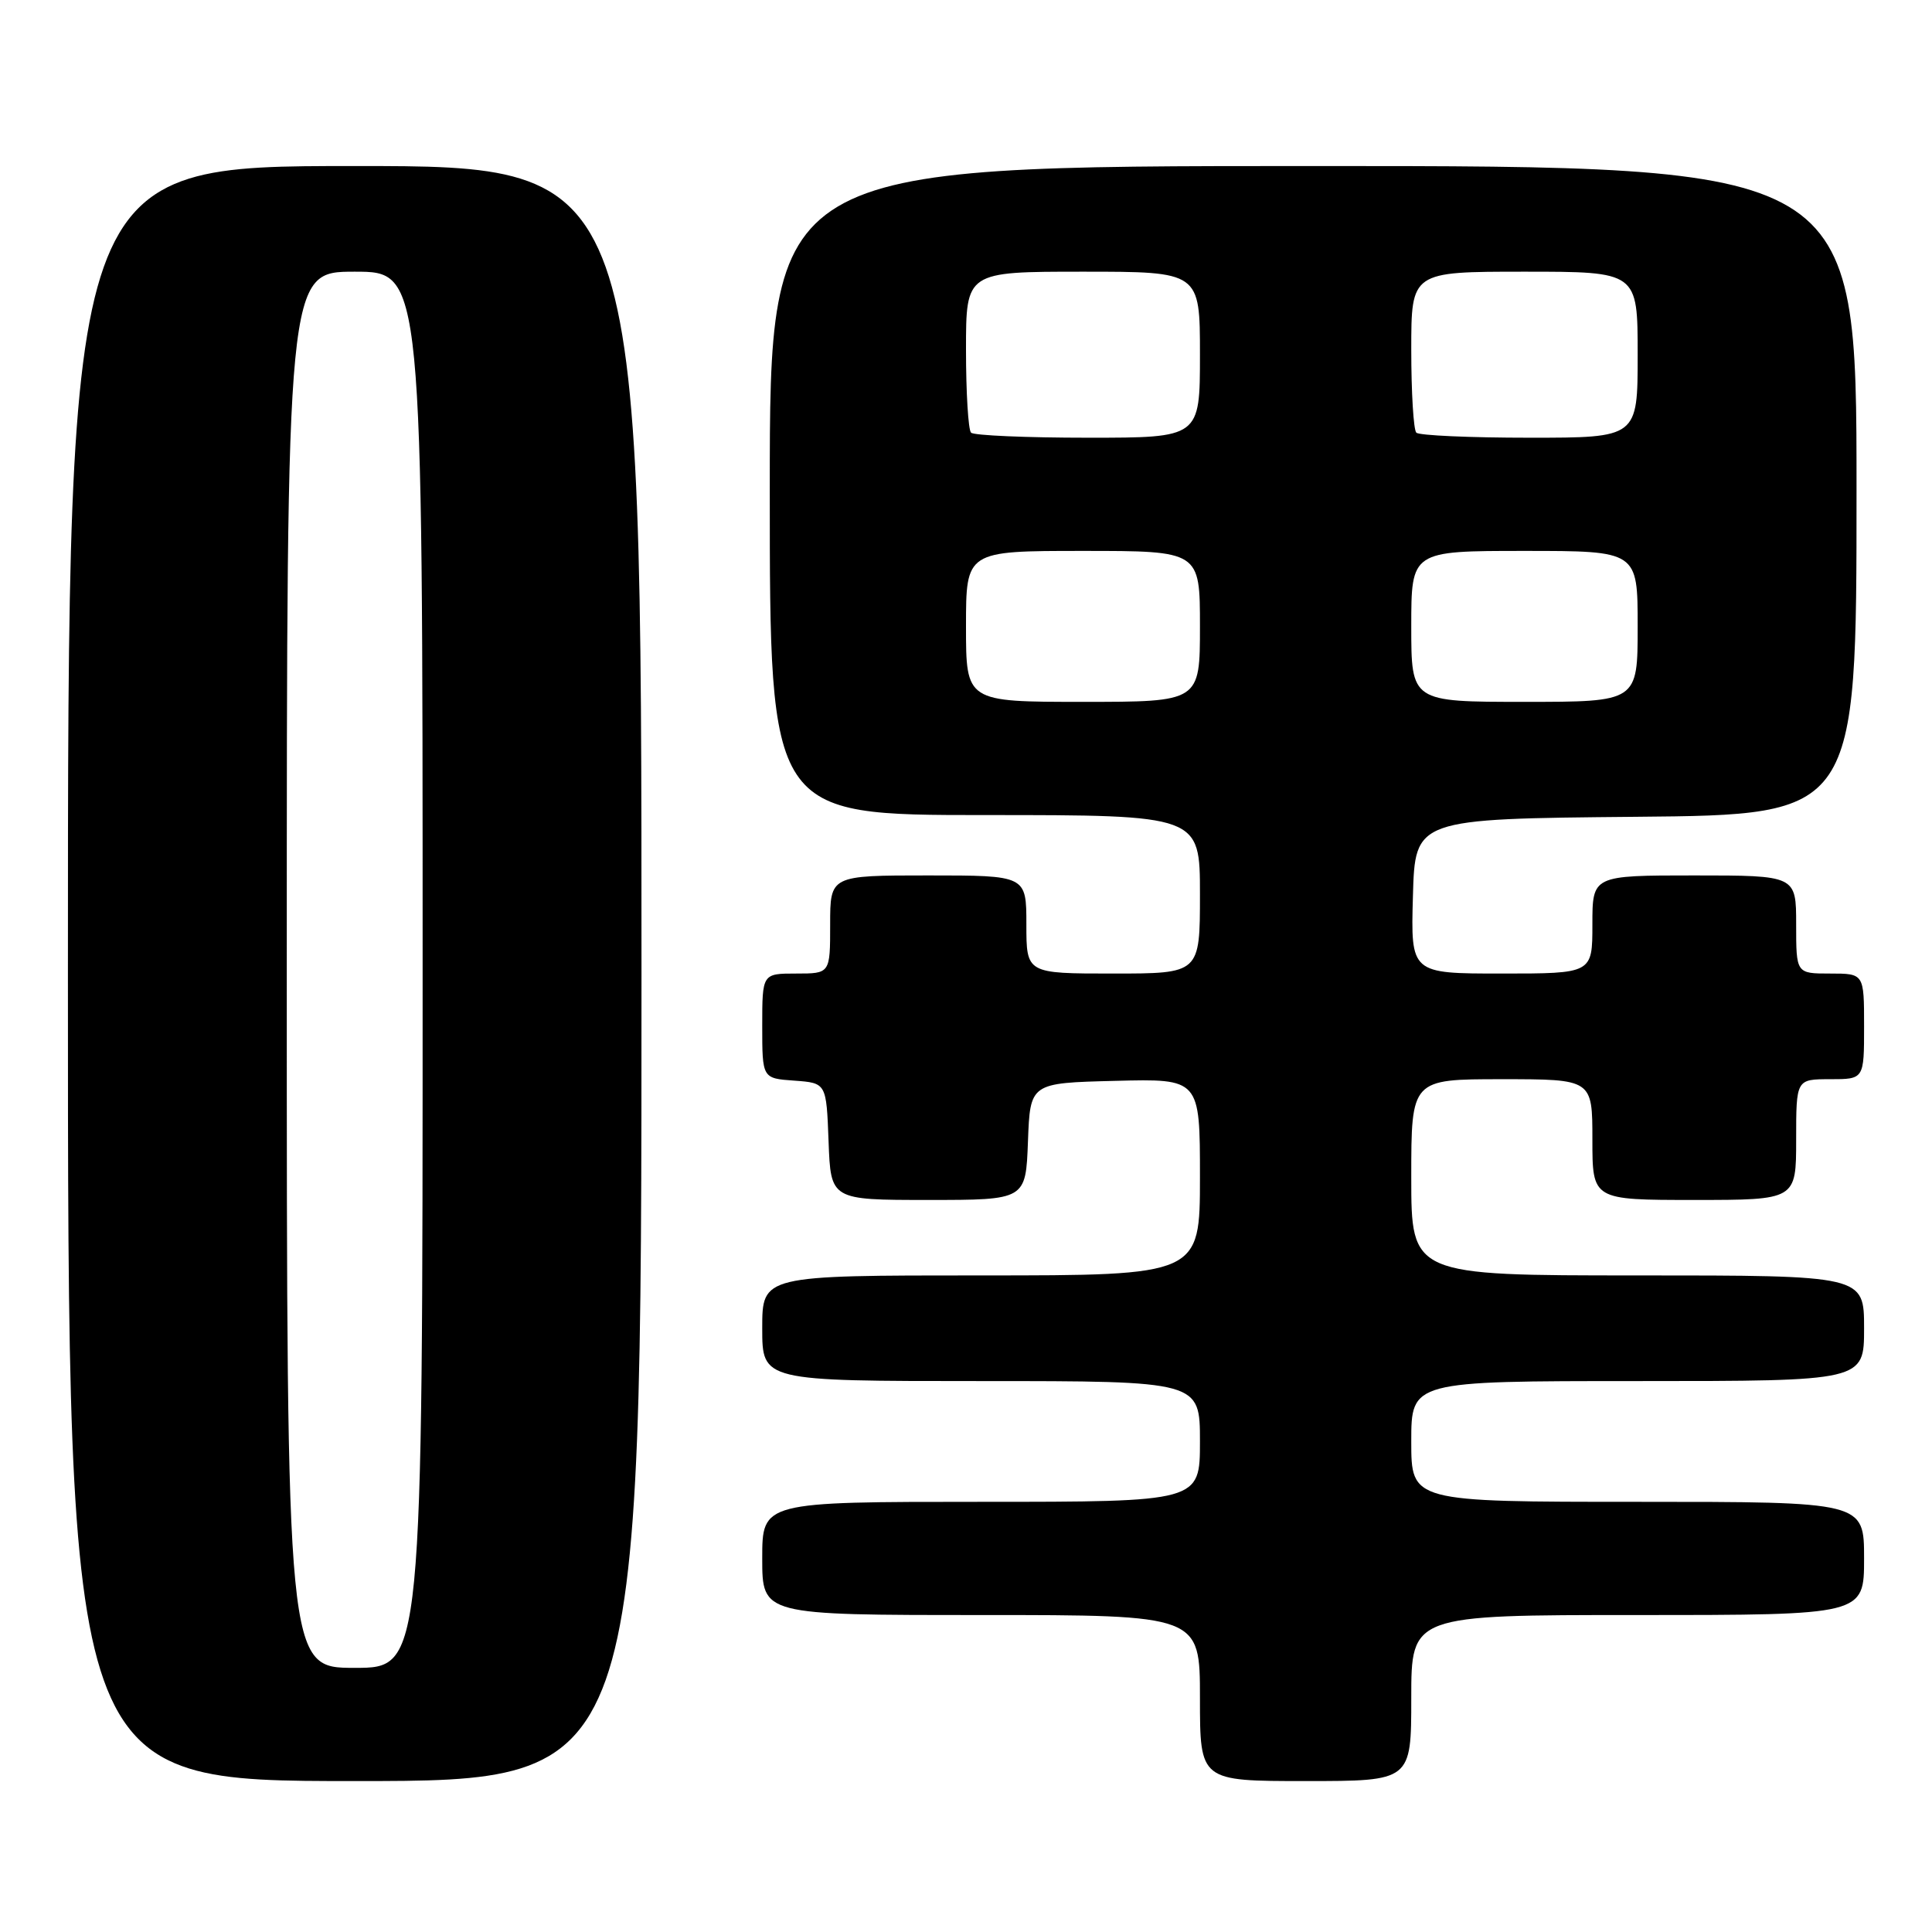 <?xml version="1.0" encoding="UTF-8" standalone="no"?>
<!DOCTYPE svg PUBLIC "-//W3C//DTD SVG 1.1//EN" "http://www.w3.org/Graphics/SVG/1.1/DTD/svg11.dtd" >
<svg xmlns="http://www.w3.org/2000/svg" xmlns:xlink="http://www.w3.org/1999/xlink" version="1.1" viewBox="0 0 256 256">
 <g >
 <path fill="currentColor"
d=" M 85.00 129.00 C 85.00 22.00 85.00 22.00 47.00 22.00 C 9.00 22.00 9.00 22.00 9.00 129.00 C 9.00 236.00 9.00 236.00 47.00 236.00 C 85.00 236.00 85.00 236.00 85.00 129.00 Z  M 187.00 225.00 C 187.00 214.00 187.00 214.00 217.00 214.00 C 247.00 214.00 247.00 214.00 247.00 206.50 C 247.00 199.00 247.00 199.00 217.00 199.00 C 187.00 199.00 187.00 199.00 187.00 191.00 C 187.00 183.00 187.00 183.00 217.00 183.00 C 247.00 183.00 247.00 183.00 247.00 176.00 C 247.00 169.00 247.00 169.00 217.00 169.00 C 187.00 169.00 187.00 169.00 187.00 156.00 C 187.00 143.00 187.00 143.00 199.00 143.00 C 211.00 143.00 211.00 143.00 211.00 151.00 C 211.00 159.00 211.00 159.00 224.50 159.00 C 238.00 159.00 238.00 159.00 238.00 151.00 C 238.00 143.00 238.00 143.00 242.50 143.00 C 247.00 143.00 247.00 143.00 247.00 136.00 C 247.00 129.00 247.00 129.00 242.50 129.00 C 238.00 129.00 238.00 129.00 238.00 122.50 C 238.00 116.00 238.00 116.00 224.50 116.00 C 211.00 116.00 211.00 116.00 211.00 122.50 C 211.00 129.00 211.00 129.00 198.97 129.00 C 186.93 129.00 186.93 129.00 187.22 118.75 C 187.50 108.50 187.50 108.50 216.75 108.23 C 246.00 107.97 246.00 107.97 246.00 64.98 C 246.00 22.00 246.00 22.00 174.00 22.00 C 102.00 22.00 102.00 22.00 102.00 65.00 C 102.00 108.00 102.00 108.00 130.50 108.00 C 159.00 108.00 159.00 108.00 159.00 118.50 C 159.00 129.00 159.00 129.00 147.50 129.00 C 136.00 129.00 136.00 129.00 136.00 122.50 C 136.00 116.00 136.00 116.00 123.00 116.00 C 110.00 116.00 110.00 116.00 110.00 122.50 C 110.00 129.00 110.00 129.00 105.50 129.00 C 101.00 129.00 101.00 129.00 101.00 135.94 C 101.00 142.89 101.00 142.89 105.25 143.19 C 109.50 143.50 109.50 143.50 109.79 151.25 C 110.08 159.00 110.08 159.00 123.00 159.00 C 135.92 159.00 135.92 159.00 136.21 151.25 C 136.50 143.50 136.50 143.50 147.75 143.22 C 159.00 142.93 159.00 142.93 159.00 155.97 C 159.00 169.00 159.00 169.00 130.00 169.00 C 101.00 169.00 101.00 169.00 101.00 176.00 C 101.00 183.00 101.00 183.00 130.00 183.00 C 159.00 183.00 159.00 183.00 159.00 191.00 C 159.00 199.00 159.00 199.00 130.00 199.00 C 101.00 199.00 101.00 199.00 101.00 206.50 C 101.00 214.00 101.00 214.00 130.00 214.00 C 159.00 214.00 159.00 214.00 159.00 225.00 C 159.00 236.00 159.00 236.00 173.00 236.00 C 187.00 236.00 187.00 236.00 187.00 225.00 Z  M 38.00 128.50 C 38.00 36.00 38.00 36.00 47.00 36.00 C 56.00 36.00 56.00 36.00 56.00 128.50 C 56.00 221.00 56.00 221.00 47.00 221.00 C 38.00 221.00 38.00 221.00 38.00 128.50 Z  M 128.00 83.00 C 128.00 73.00 128.00 73.00 143.50 73.00 C 159.00 73.00 159.00 73.00 159.00 83.00 C 159.00 93.00 159.00 93.00 143.50 93.00 C 128.00 93.00 128.00 93.00 128.00 83.00 Z  M 187.00 83.00 C 187.00 73.00 187.00 73.00 202.00 73.00 C 217.00 73.00 217.00 73.00 217.00 83.00 C 217.00 93.00 217.00 93.00 202.00 93.00 C 187.00 93.00 187.00 93.00 187.00 83.00 Z  M 128.67 57.33 C 128.30 56.97 128.00 52.02 128.00 46.33 C 128.00 36.00 128.00 36.00 143.50 36.00 C 159.00 36.00 159.00 36.00 159.00 47.00 C 159.00 58.00 159.00 58.00 144.17 58.00 C 136.01 58.00 129.03 57.70 128.67 57.33 Z  M 187.67 57.33 C 187.30 56.97 187.00 52.02 187.00 46.33 C 187.00 36.00 187.00 36.00 202.00 36.00 C 217.00 36.00 217.00 36.00 217.00 47.00 C 217.00 58.00 217.00 58.00 202.67 58.00 C 194.78 58.00 188.03 57.70 187.67 57.33 Z "/>
</g>
</svg>